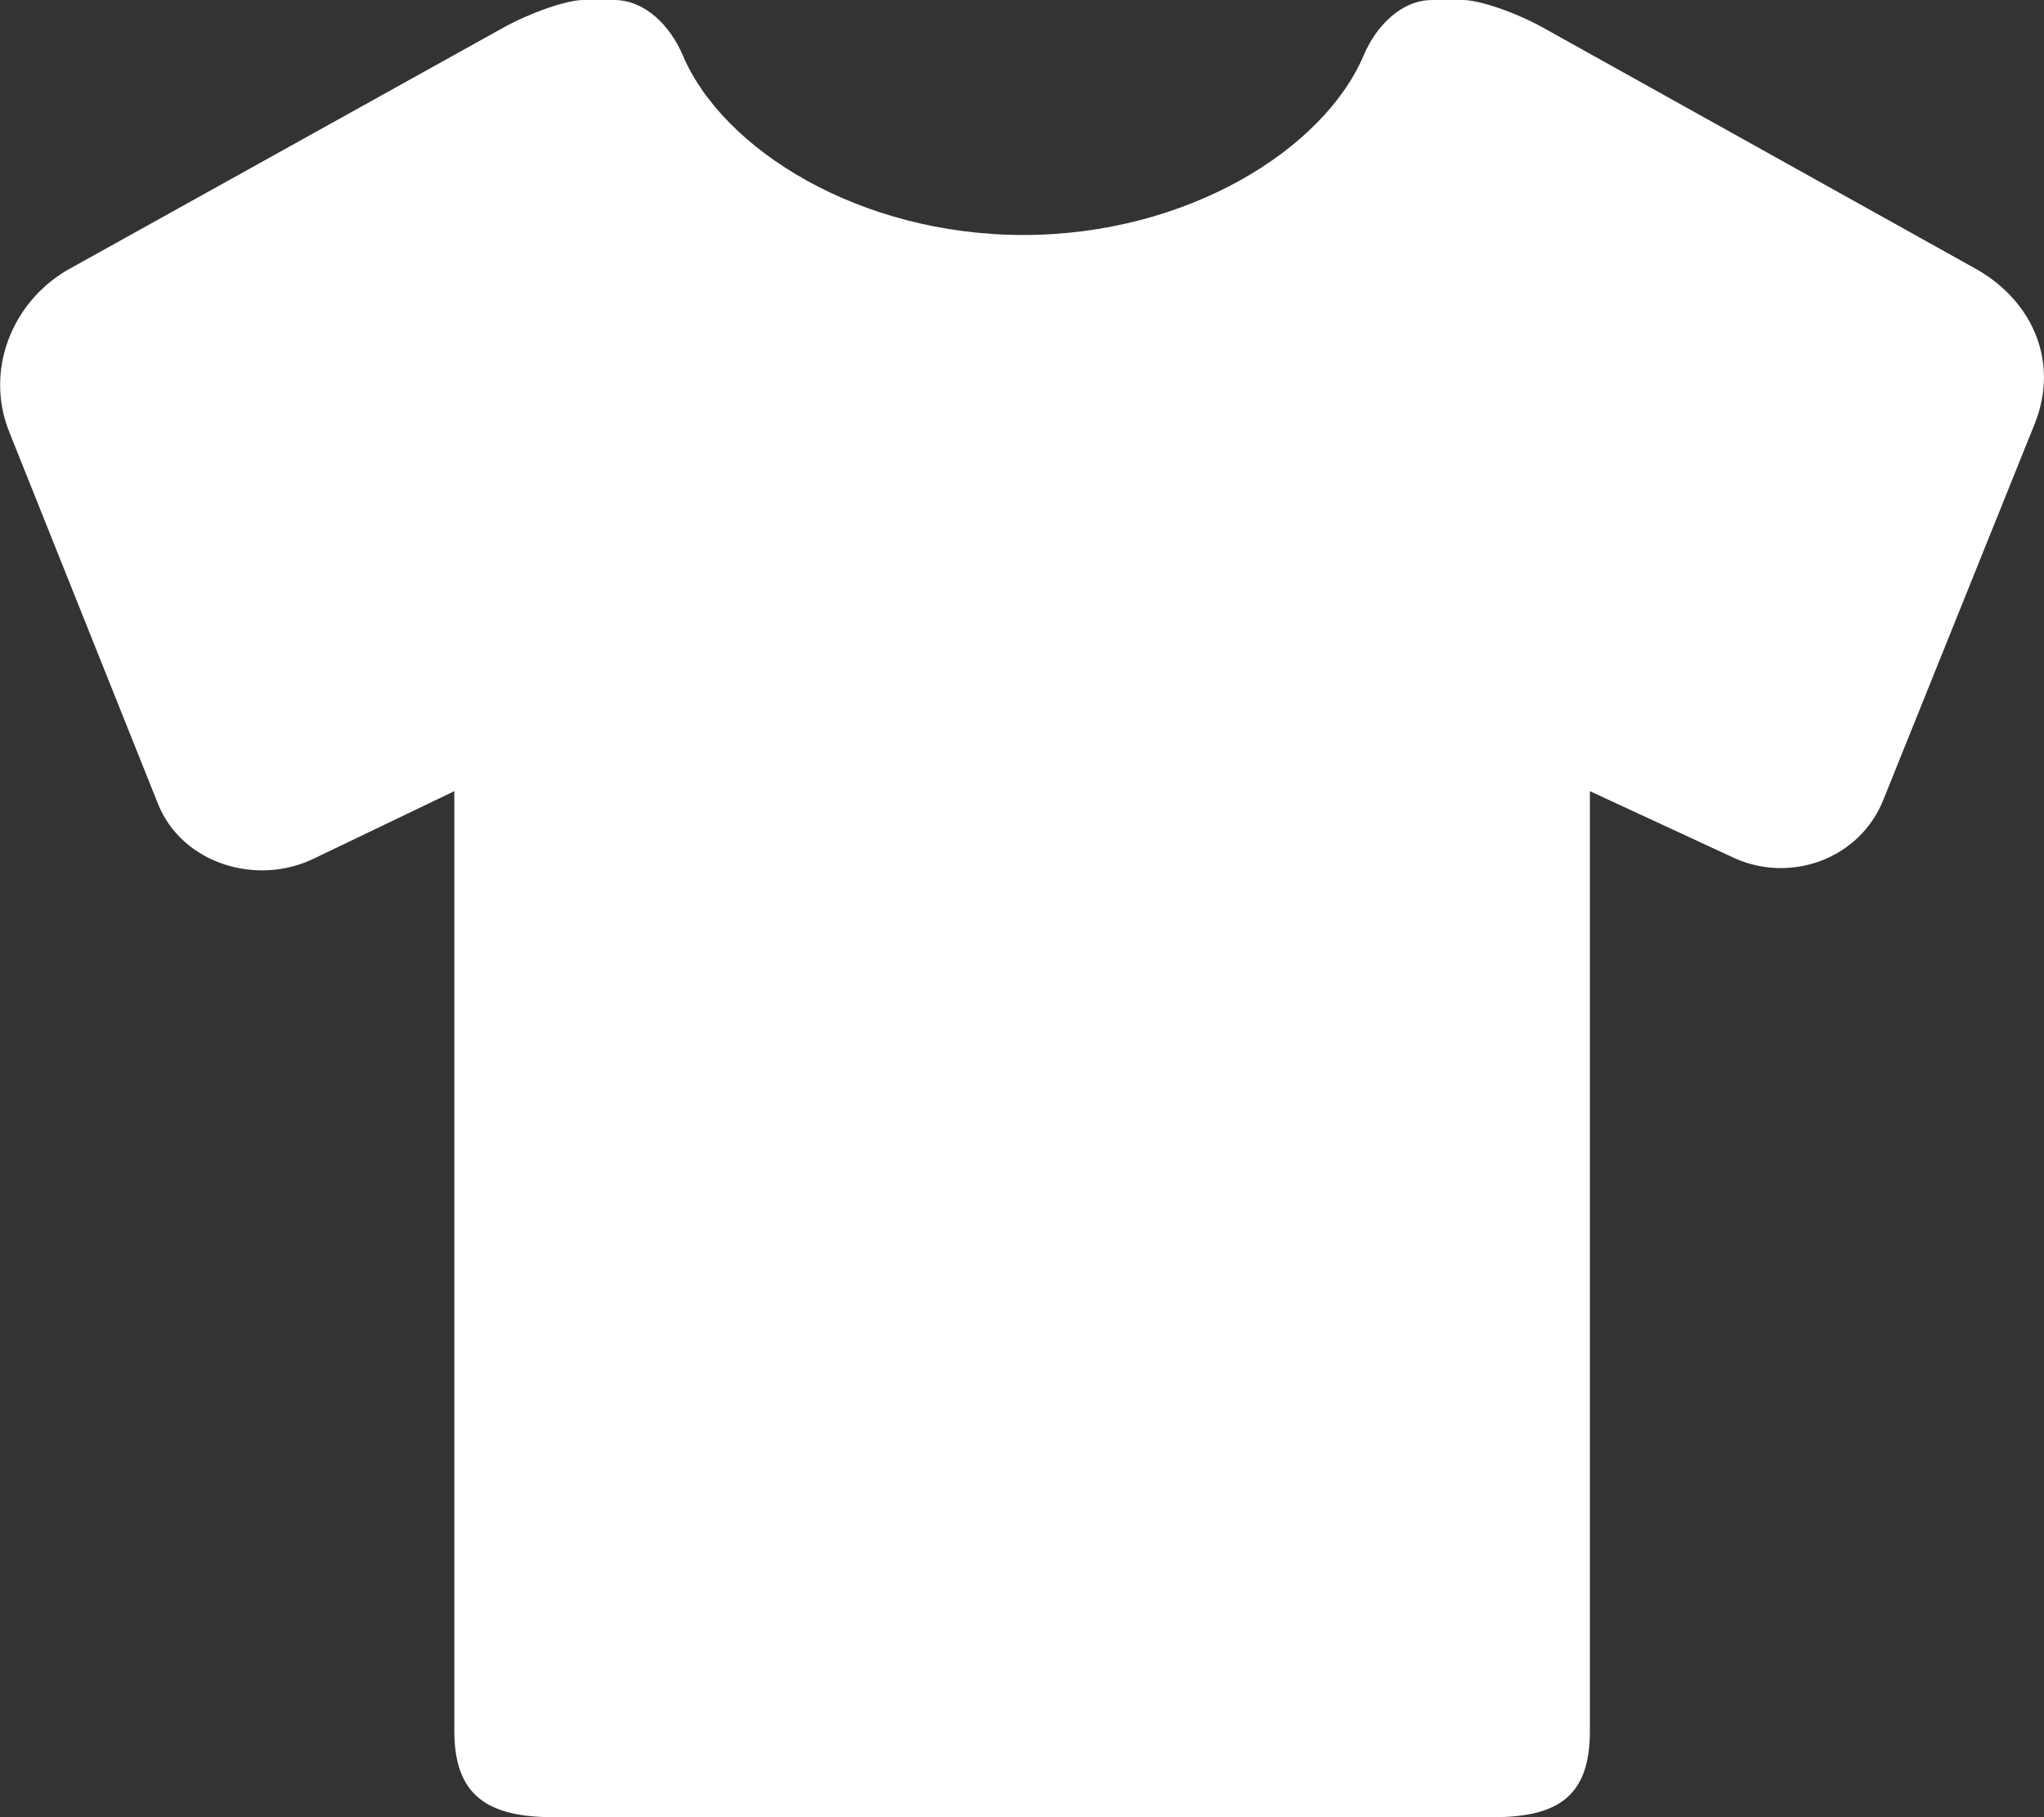 <svg width="18" height="16" xmlns="http://www.w3.org/2000/svg"><rect width="100%" height="100%" fill="#333333" stroke="none"/><title>clothing--light</title><path d="M5.407 0h-.268c-.148 0-.462.109-.704.242l-3.844 2.137c-.492.289-.722.886-.512 1.418l1.31 3.275c.209.532.875.738 1.387.482l1.225-.588v8.277c0 .571.299.757.871.757h8.277c.573 0 .852-.186.852-.757v-8.277l1.235.572c.512.255 1.142.032 1.351-.5l1.333-3.311c.21-.532-.009-1.06-.501-1.349l-3.833-2.136c-.241-.133-.557-.242-.704-.242h-.268c-.276 0-.496.231-.604.485-.353.833-1.559 1.584-2.999 1.584-1.44 0-2.647-.751-2.999-1.584-.109-.254-.328-.485-.605-.485zm0 0" fill="#fff"/></svg>